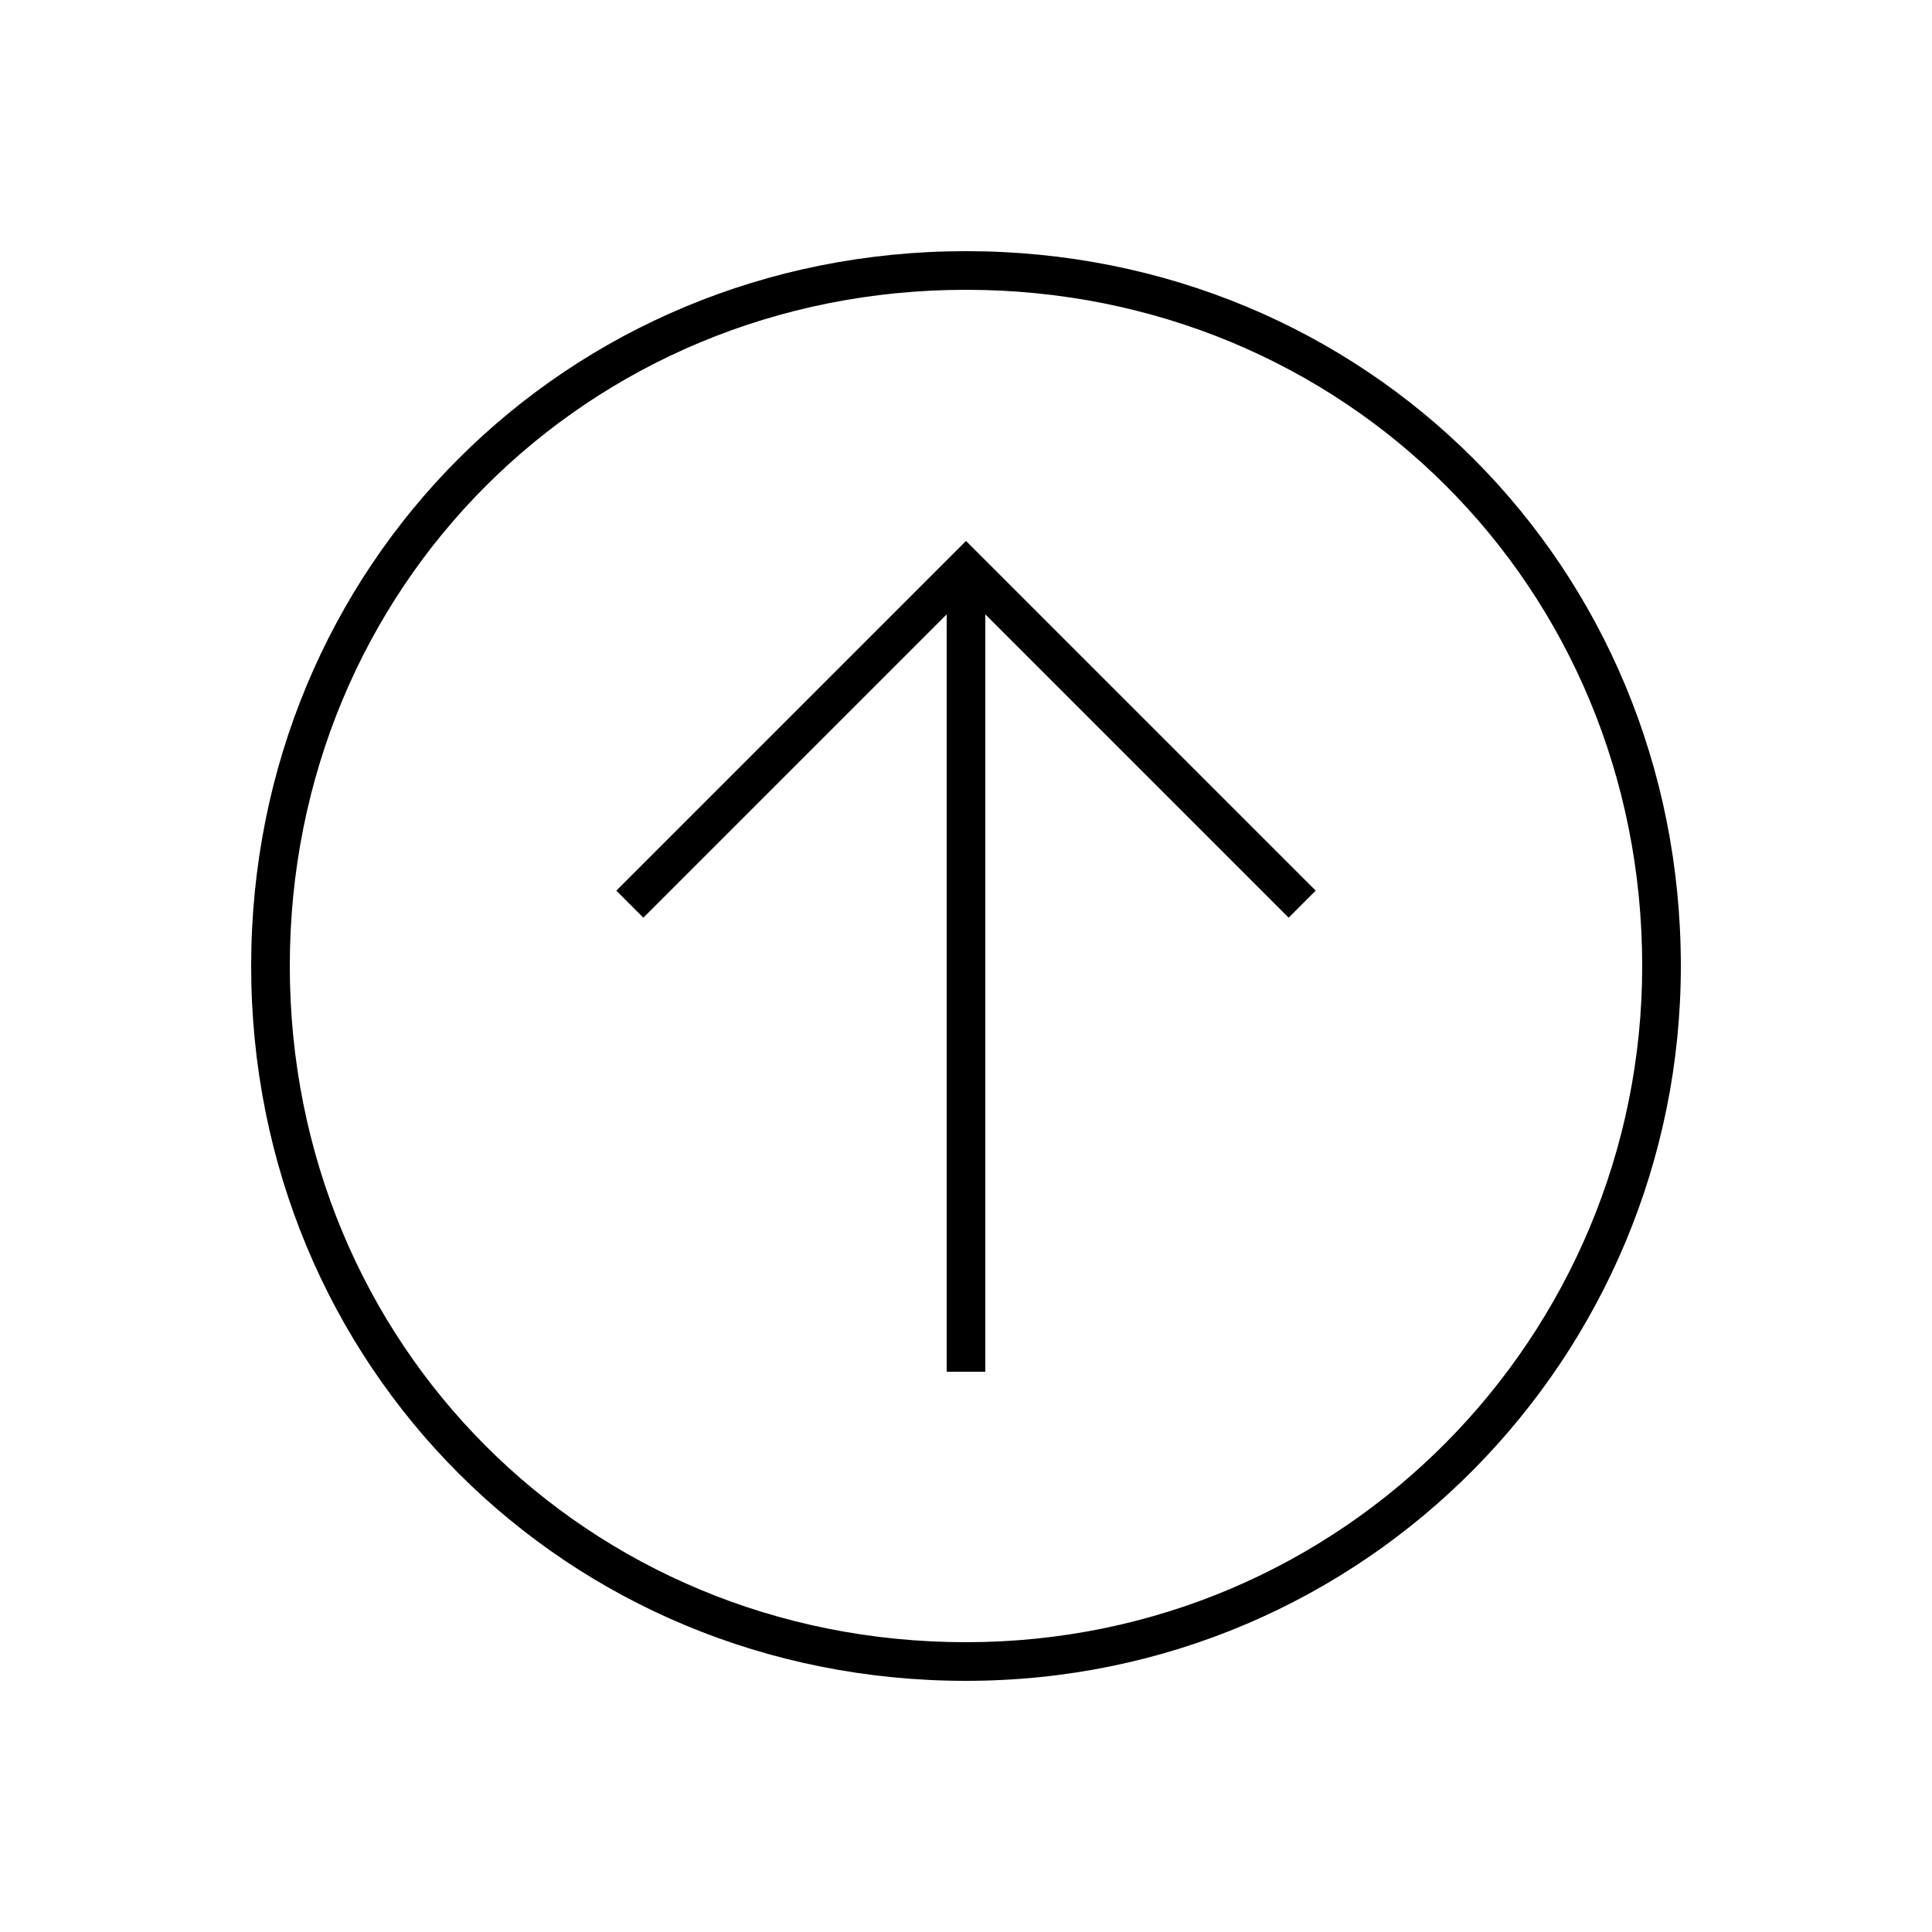 <svg width="24" height="24" viewBox="0 0 24 24" fill="none" xmlns="http://www.w3.org/2000/svg">
<path d="M11.76 7.632V17.04H12.24V7.632L14.304 9.696L16.008 11.4L16.344 11.064L12 6.72L7.656 11.064L7.992 11.4L9.696 9.696L11.76 7.632ZM3.12 12C3.12 16.968 7.032 20.88 12 20.88C16.968 20.88 20.88 16.848 20.88 12C20.88 7.032 16.968 3.12 12 3.12C7.032 3.12 3.12 7.032 3.12 12ZM3.6 12C3.6 7.296 7.296 3.6 12 3.6C16.704 3.6 20.4 7.296 20.4 12C20.4 16.584 16.704 20.4 12 20.4C7.296 20.4 3.6 16.704 3.6 12Z" fill="black"/>
</svg>
